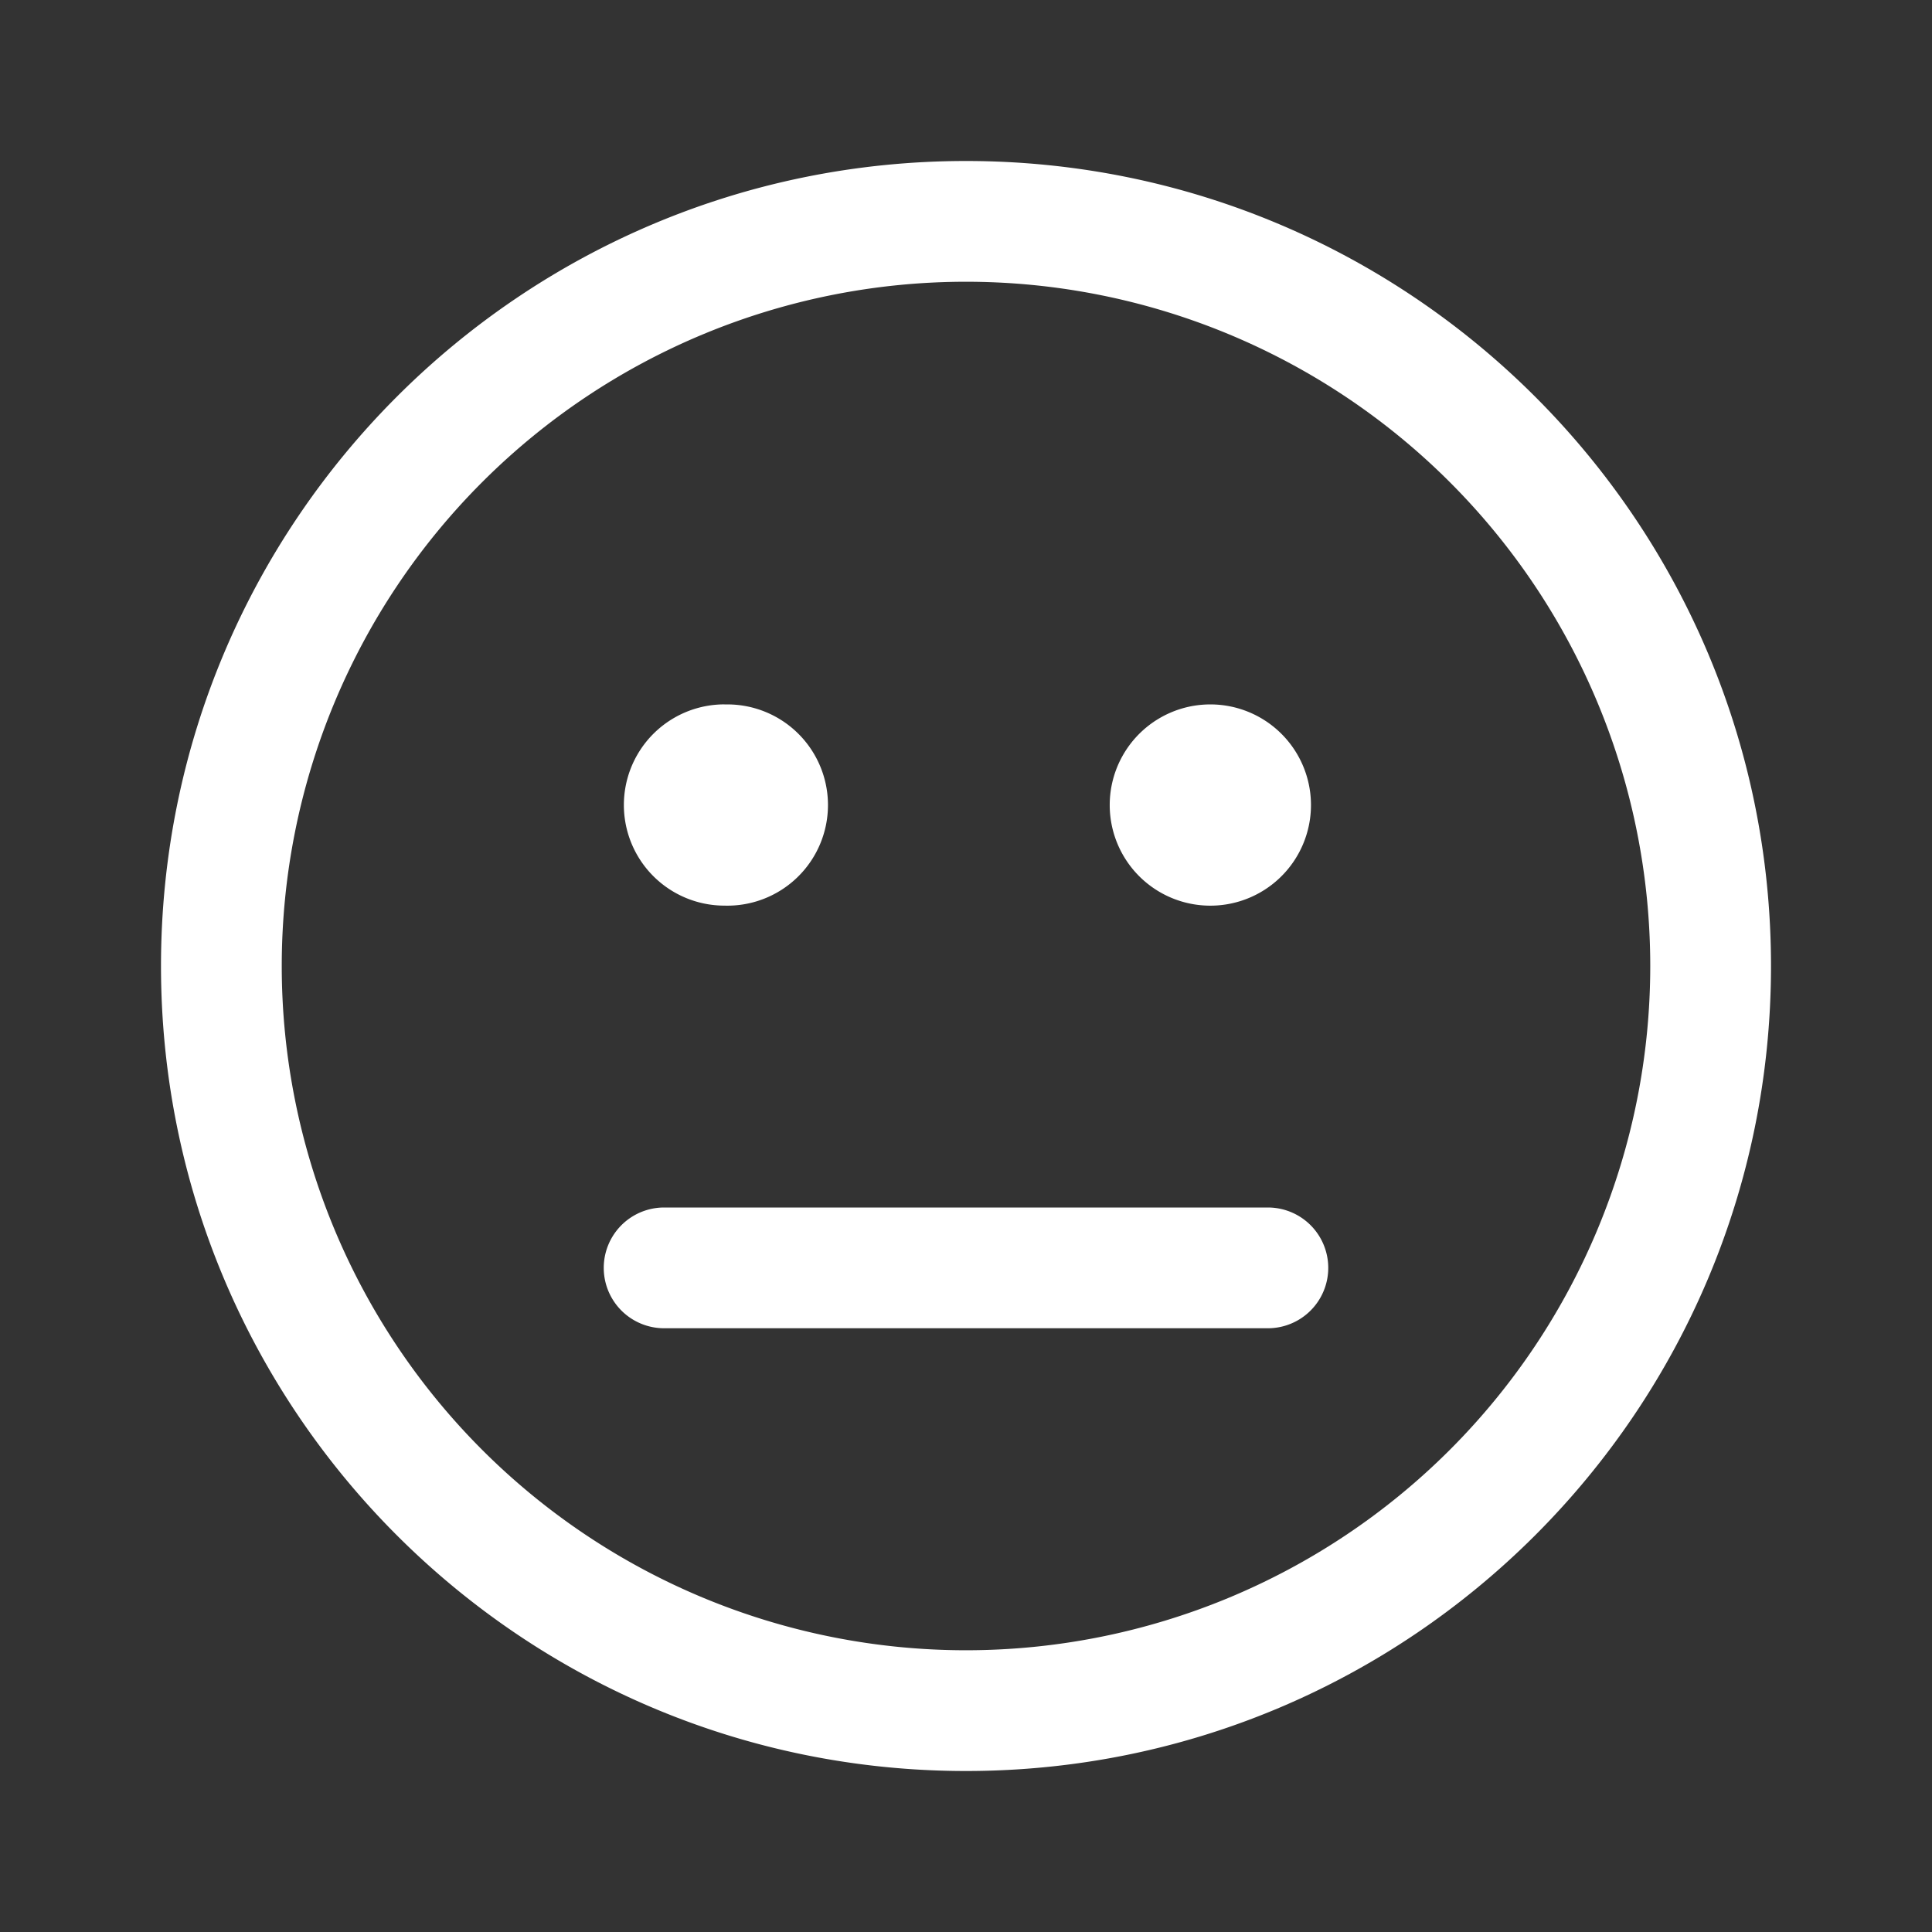 <svg width="24" height="24" fill="none" viewBox="0 0 24 24" xmlns="http://www.w3.org/2000/svg"><rect x="0" y="0" width="24" height="24" fill="#333333" stroke="none"/><path d="M9 8.751a1.25 1.25 0 1 1 0 2.499A1.25 1.25 0 0 1 9 8.75ZM15 8.751a1.25 1.25 0 1 1 0 2.499 1.25 1.25 0 0 1 0-2.499ZM8.25 15a.75.75 0 0 0 0 1.5h7.5a.75.75 0 0 0 0-1.5h-7.5Z" fill="#ffffff"/><path d="M2 12C2 6.477 6.477 2 12 2s10 4.477 10 10-4.477 10-10 10S2 17.523 2 12Zm10-8.5a8.5 8.5 0 1 0 0 17 8.5 8.5 0 0 0 0-17Z" fill="#ffffff"/></svg>
